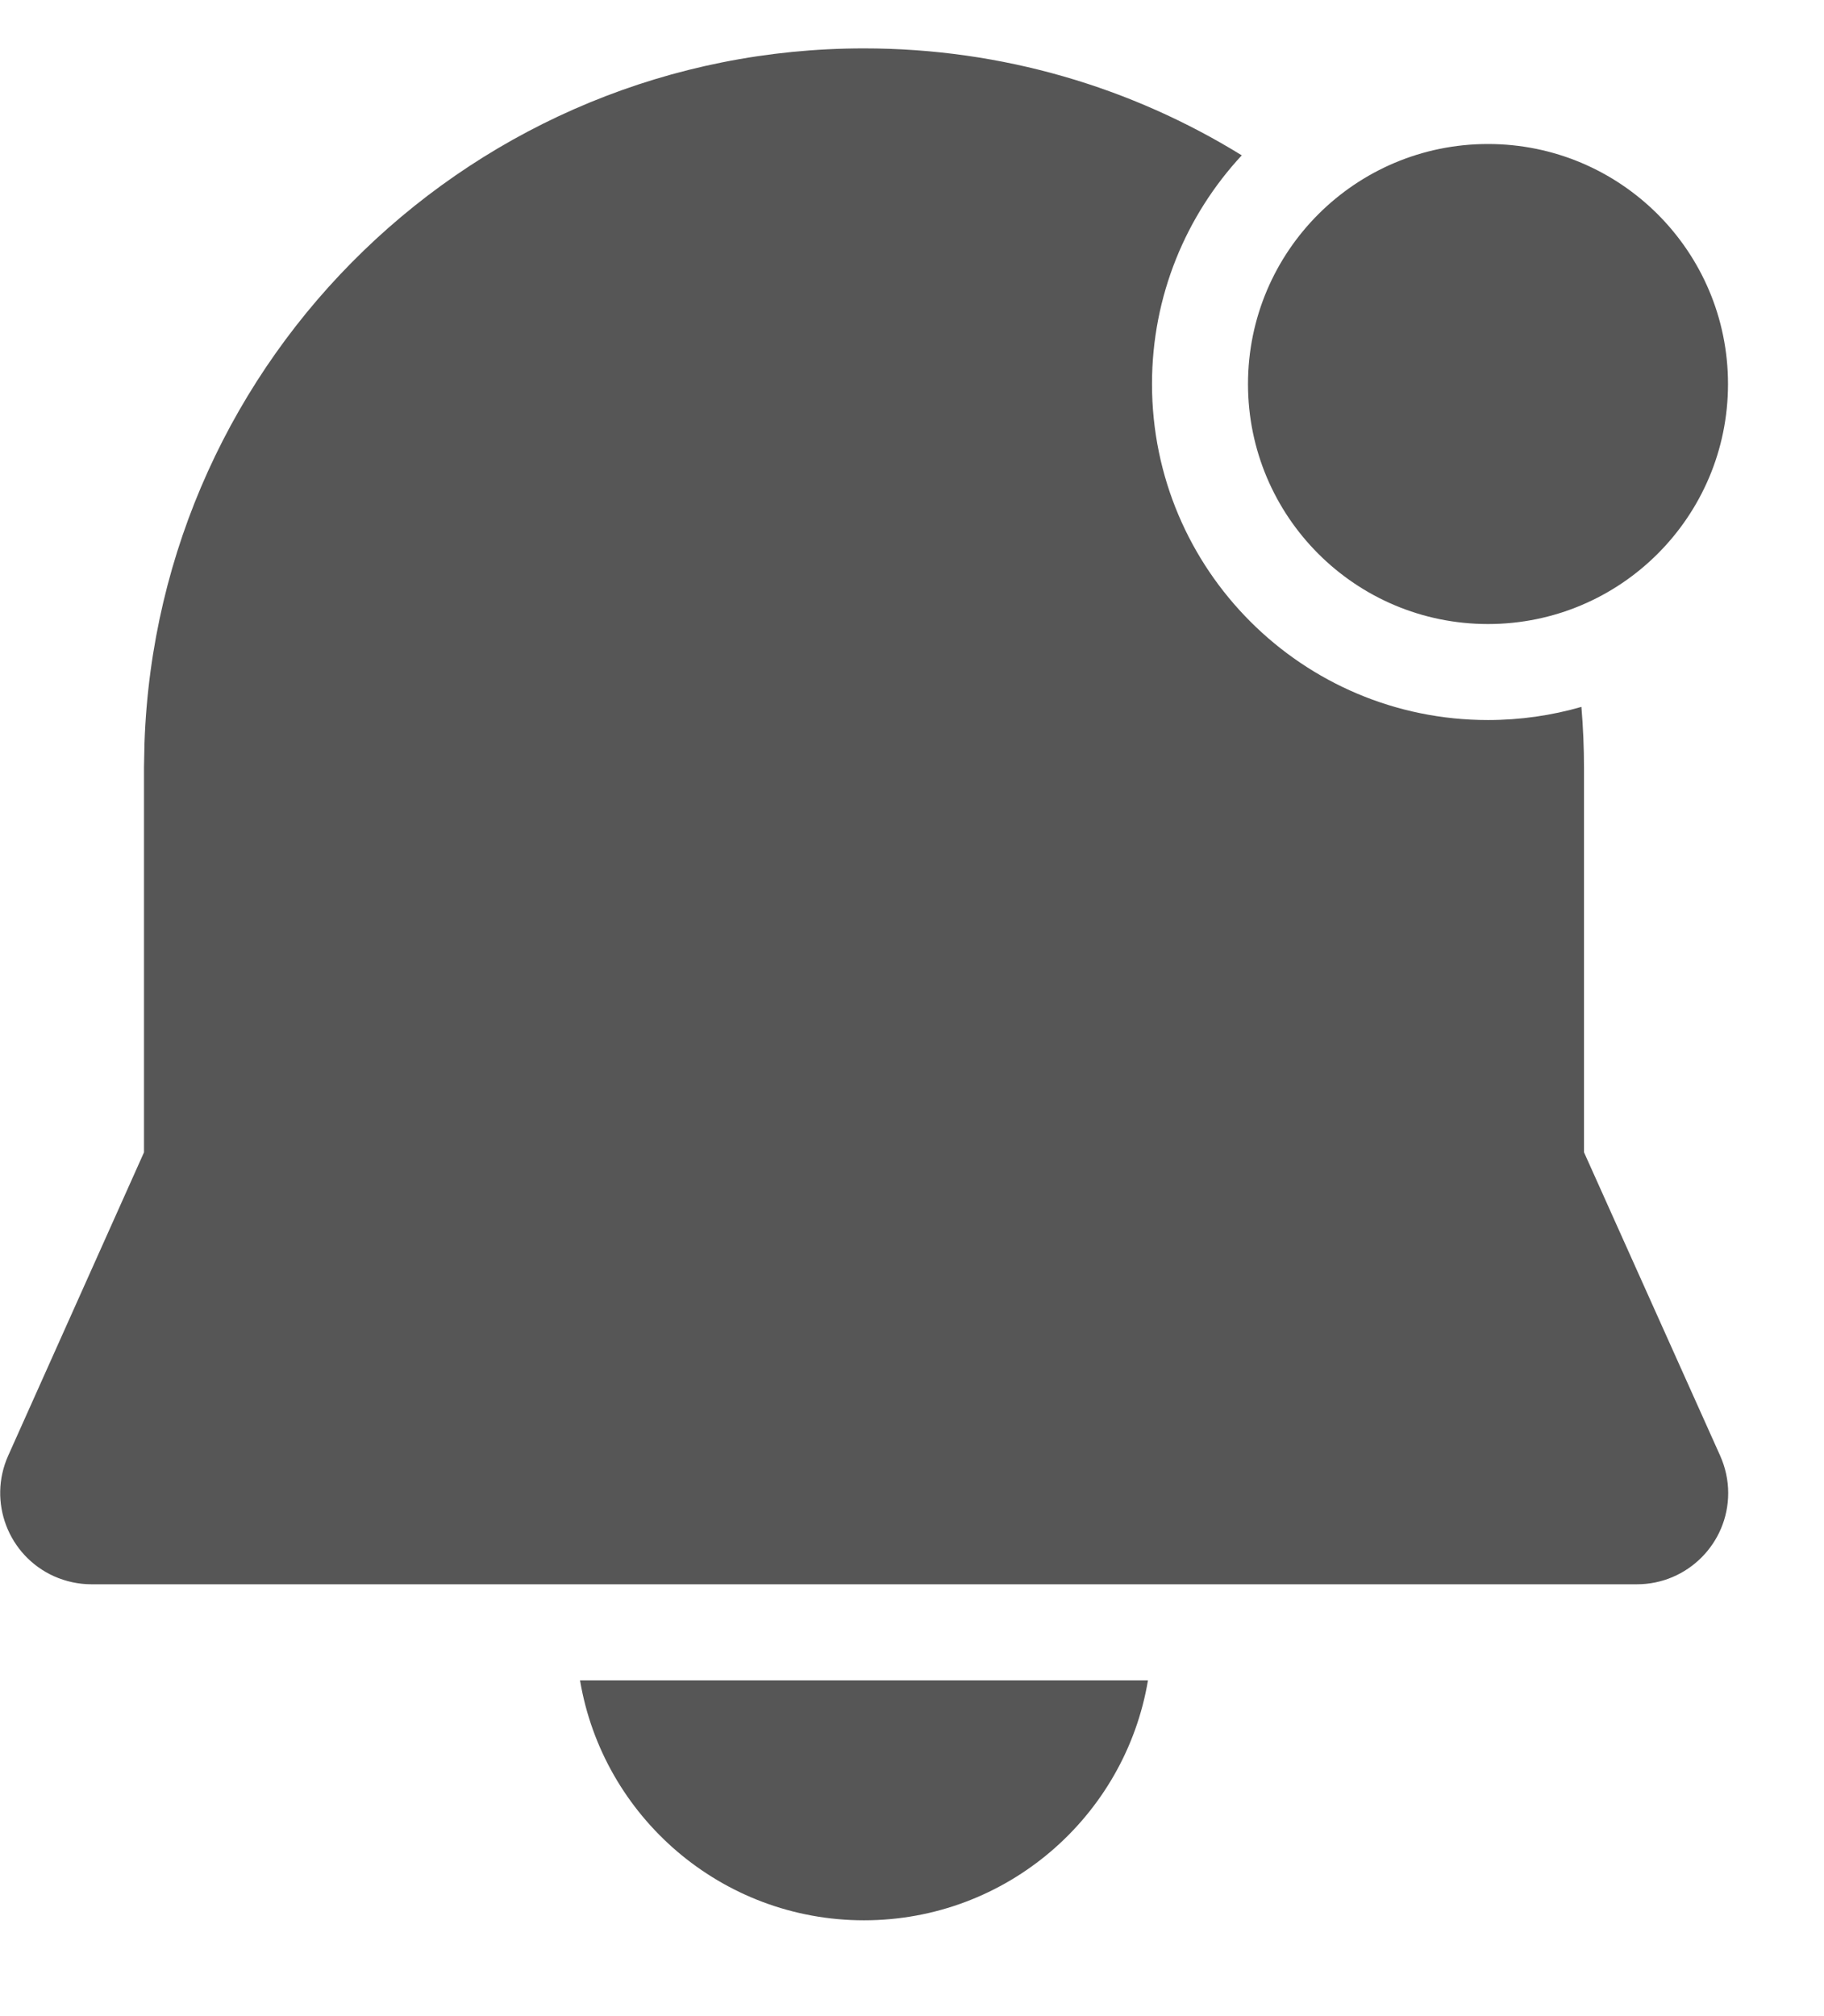 <svg width="19" height="21" viewBox="0 0 19 21" fill="none" xmlns="http://www.w3.org/2000/svg">
<path d="M15.5 7.5C15.838 7.5 16.164 7.452 16.473 7.363C16.491 7.574 16.5 7.788 16.5 8.004V12.002L17.918 15.162C17.973 15.285 18.002 15.417 18.002 15.552C18.002 16.076 17.576 16.502 17.052 16.502H0.952C0.818 16.502 0.686 16.473 0.564 16.419C0.085 16.204 -0.129 15.642 0.085 15.163L1.5 12.003L1.5 7.991L1.505 7.741C1.644 3.71 4.956 0.504 9 0.504C10.443 0.504 11.791 0.912 12.935 1.618C12.355 2.243 12 3.08 12 4C12 5.933 13.567 7.5 15.5 7.5ZM11.958 17.503C11.72 18.921 10.486 20.002 9 20.002C7.514 20.002 6.28 18.921 6.042 17.503H11.958ZM15.5 6.5C16.881 6.5 18 5.381 18 4C18 2.619 16.881 1.5 15.5 1.5C14.119 1.5 13 2.619 13 4C13 5.381 14.119 6.5 15.5 6.5Z" fill="#565656"/>
</svg>
